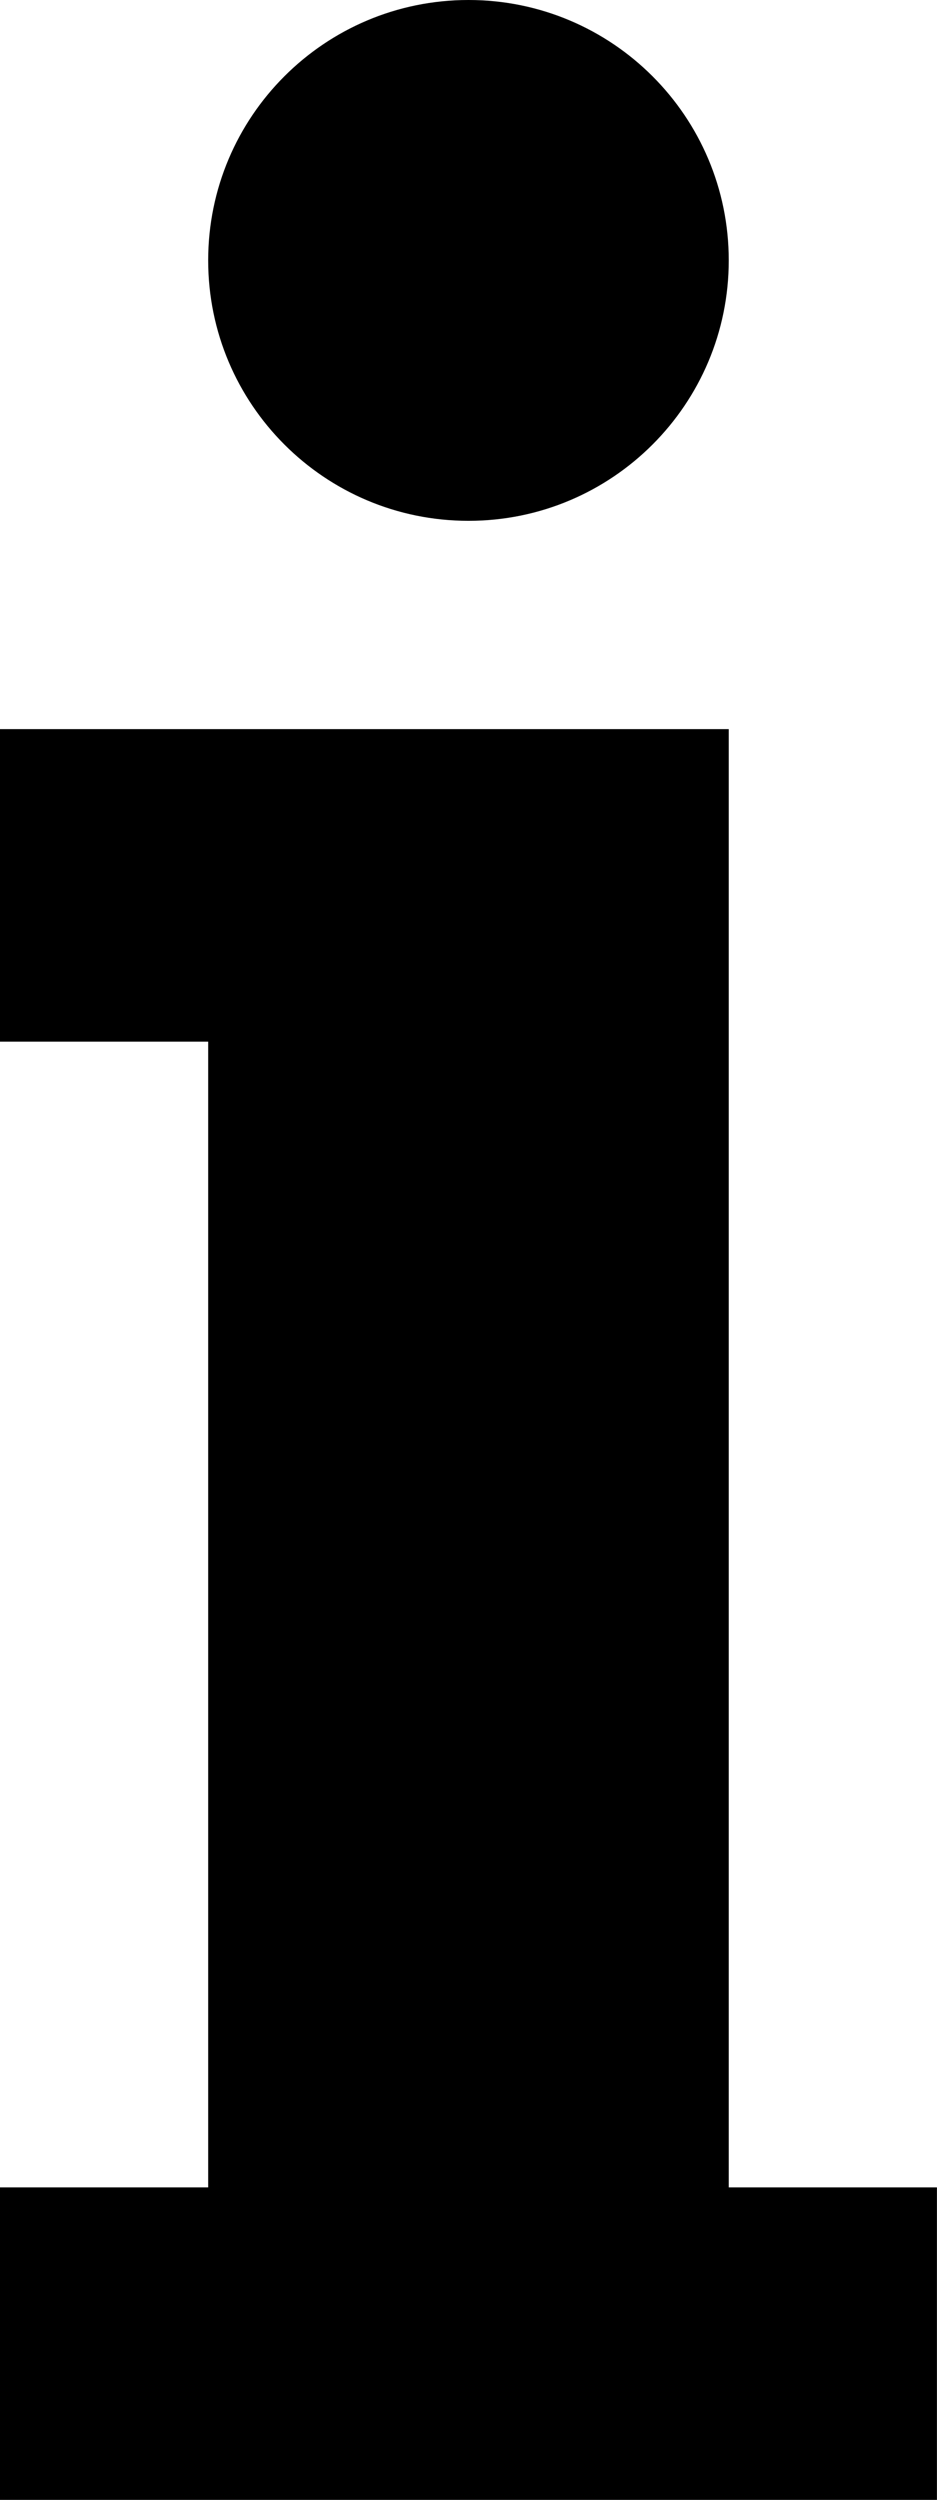 ﻿<?xml version="1.0" encoding="utf-8"?>

<svg xmlns="http://www.w3.org/2000/svg" xmlns:xlink="http://www.w3.org/1999/xlink" version="1.1" viewBox="31.667 19 14.25 38" preserveAspectRatio="xMidyMid meet">
	<path d="M 31.667,30.083L 42.75,30.083L 42.75,33.25L 42.75,52.25L 45.916,52.25L 45.916,57L 31.667,57L 31.667,52.25L 34.833,52.25L 34.833,34.834L 31.667,34.834L 31.667,30.083 Z M 38.792,19C 40.978,19 42.75,20.772 42.75,22.958C 42.75,25.145 40.978,26.917 38.792,26.917C 36.605,26.917 34.833,25.145 34.833,22.958C 34.833,20.772 36.605,19 38.792,19 Z "/>
</svg>
